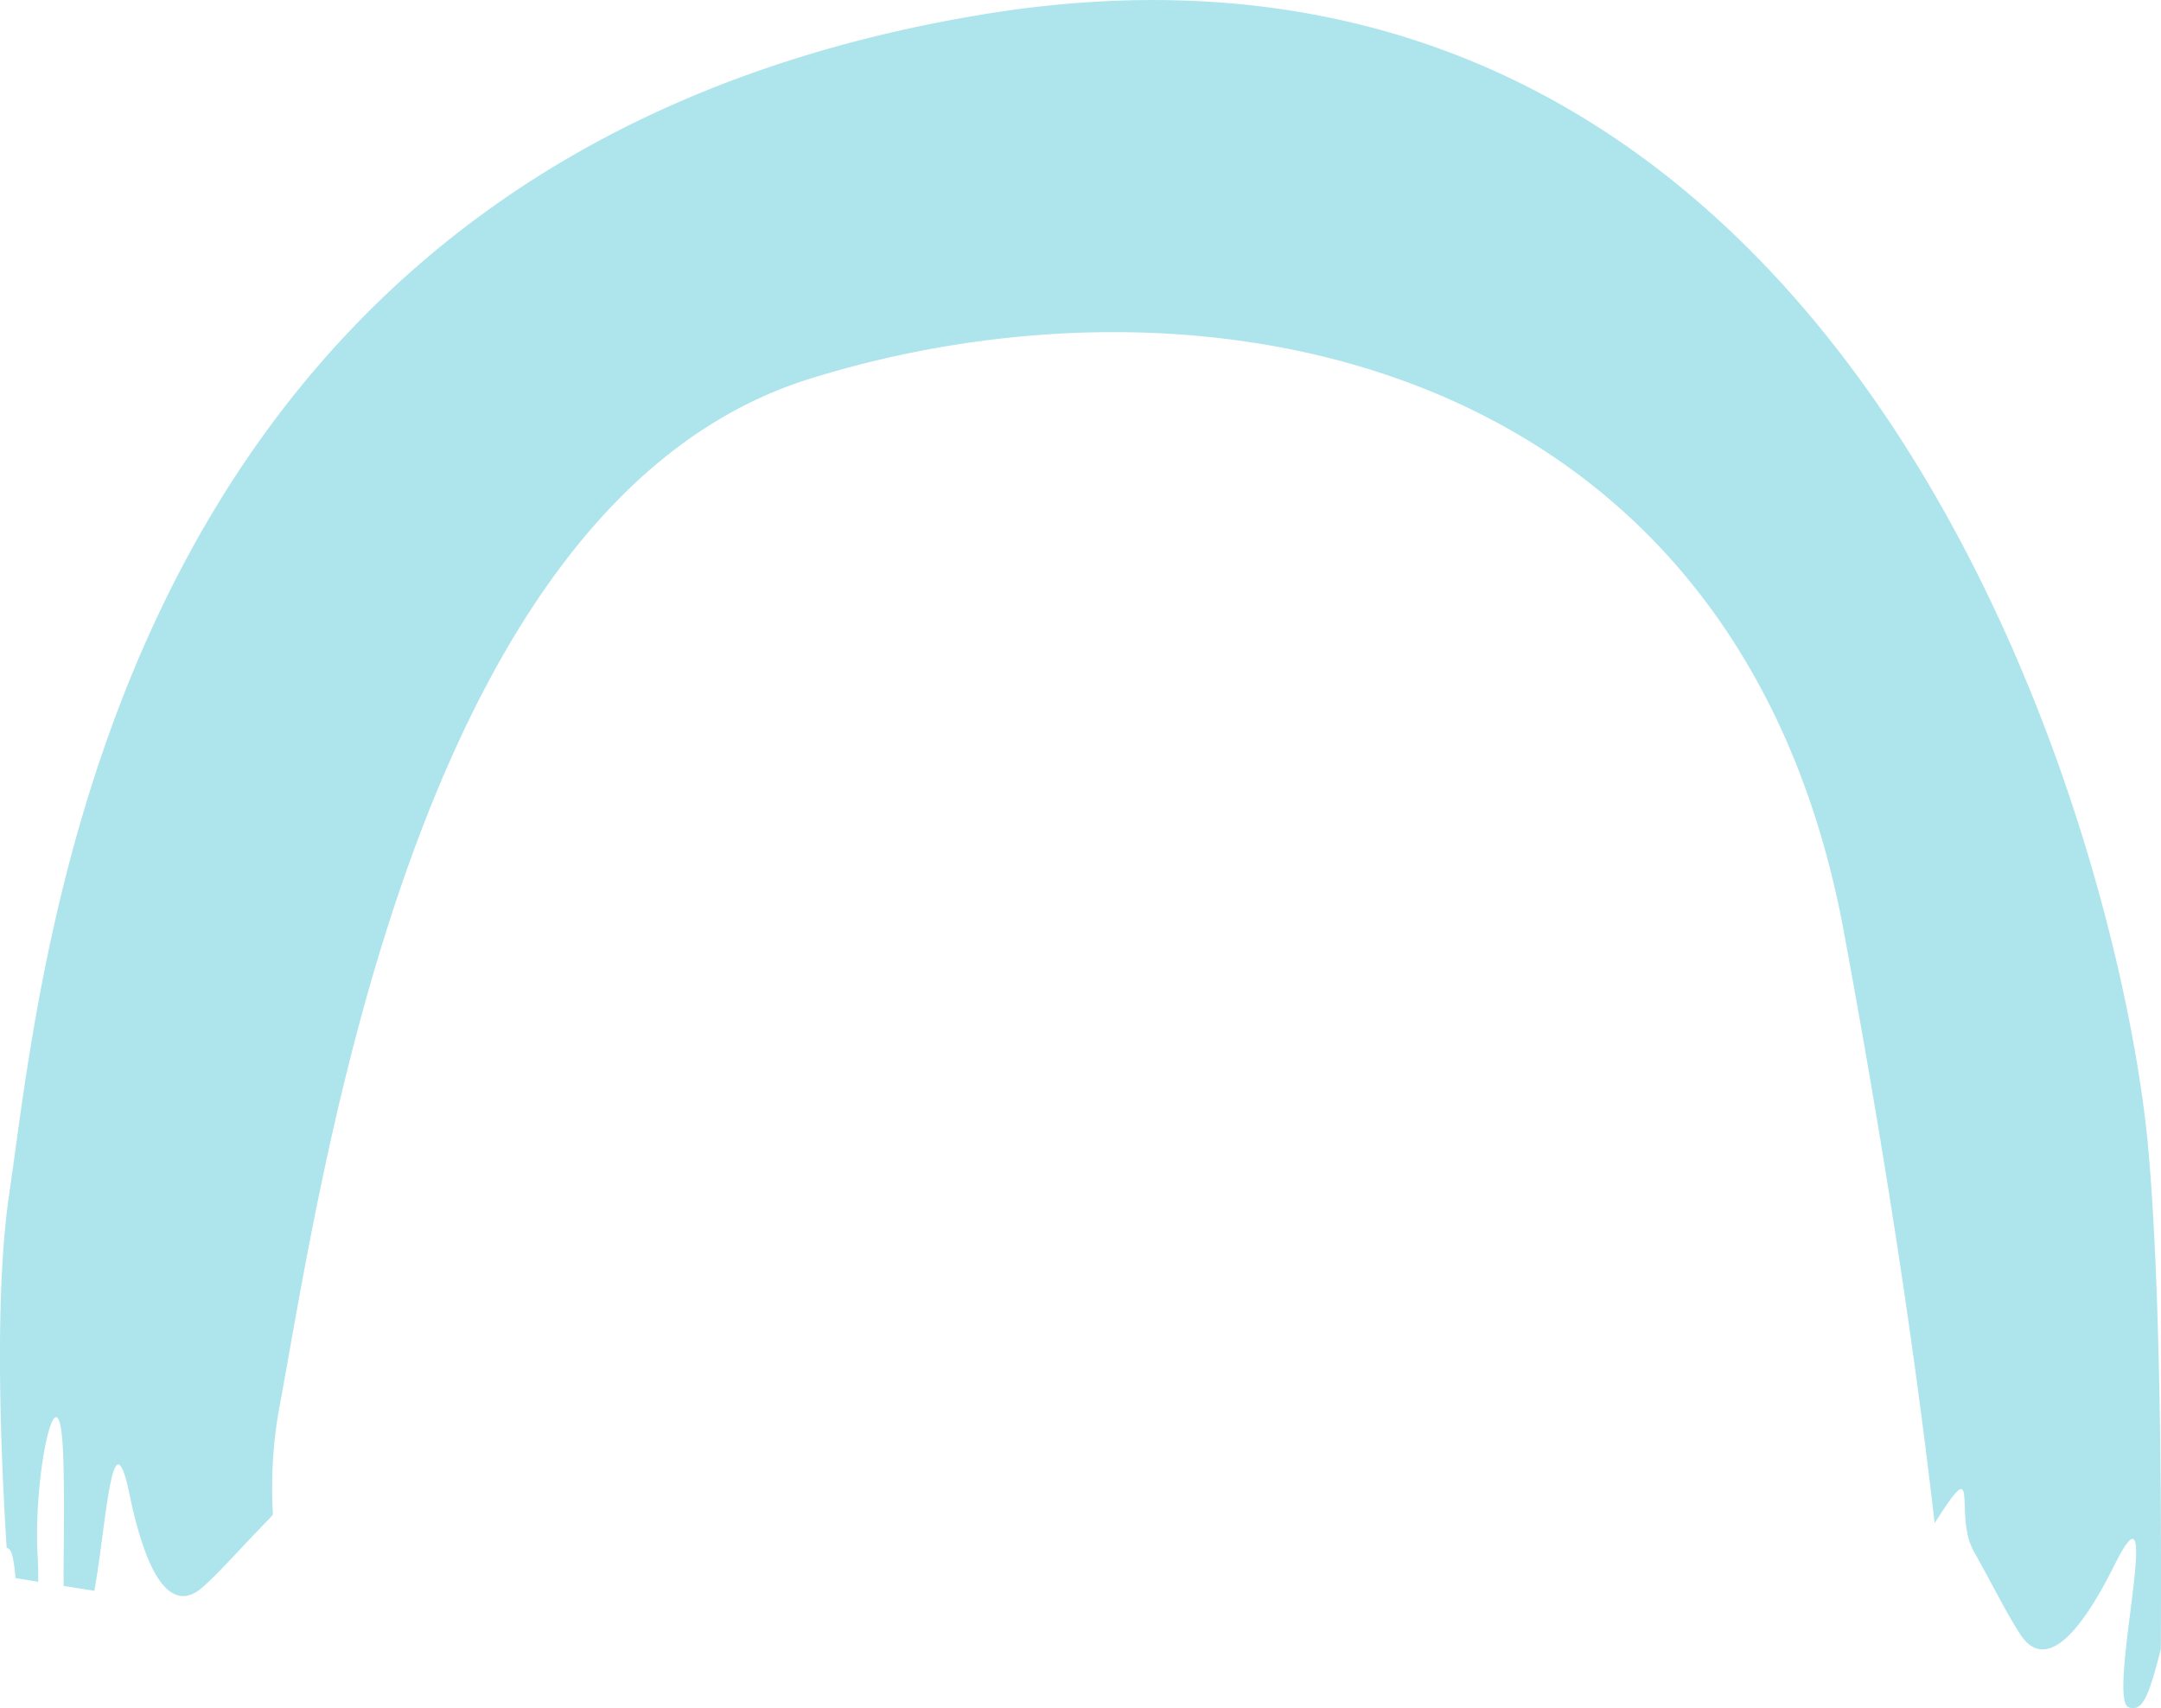 <svg xmlns="http://www.w3.org/2000/svg" width="228.287" height="180.458" viewBox="0 0 228.287 180.458"><path d="M7096.5,1943.21v.354c0,.584-.007,1.16-.007,1.737-1.216,4.732-1.883,6.74-3.419,6.142-1.243-.486-.041-7.823.542-12.916.473-4.239.515-6.928-1.647-2.835-.118.229-.25.473-.382.743-2.258,4.53-4.092,6.956-5.572,8.088-2.1,1.591-3.5.57-4.356-.757-.973-1.487-1.883-3.189-2.988-5.246-.577-1.077-1.216-2.251-1.938-3.544a.448.448,0,0,1-.049-.09l-.007-.007a7.051,7.051,0,0,1-.653-1.959v-.007c-.327-1.709-.188-3.446-.362-4.169v-.007c-.187-.771-.736-.354-2.619,2.564-.153.236-.306.465-.452.688l-.166-1.46v-.006c-2.383-20.3-5.649-40.6-9.415-60.984-11.228-60.74-67.348-71.5-109.252-58.433s-51.631,85.343-56.119,109.182a48.027,48.027,0,0,0-.584,10.784,4.8,4.8,0,0,1-.417.493c-.4.41-.778.8-1.132,1.181h-.007c-.174.181-.348.361-.514.535-.744.785-1.425,1.515-2.064,2.189-1.181,1.257-2.223,2.334-3.266,3.272-.965.862-2.216,1.432-3.536.424-1.216-.91-2.481-3.154-3.641-7.712-.194-.751-.382-1.571-.563-2.453-1.528-7.421-2.209-.452-3.1,6.052-.194,1.438-.4,2.855-.625,4.092-.813-.132-1.626-.257-2.425-.389l-.813-.125a1.965,1.965,0,0,0-.007-.208c-.041-2.793.111-6.907-.014-12.5-.25-12.3-3.237.257-2.737,9.477.056,1.029.076,1.959.069,2.793-.3-.048-.59-.1-.889-.146l-.007-.007c-.507-.076-1.007-.159-1.508-.243a17.319,17.319,0,0,0-.285-2.181l-.007-.007c-.124-.563-.27-.792-.444-.917v-.008a1.1,1.1,0,0,0-.2-.1c-.007-.125-.014-.25-.02-.375,0-.014-.008-.021-.008-.028-.868-14.132-1.035-27.917.3-36.957,3.738-25.374,10.478-109.175,102.512-124.558s120.48,86.115,123.475,119.945C7096.289,1905.127,7096.574,1924.186,7096.5,1943.21Z" transform="translate(-6868.222 -1771.087)" fill="#50c6d6" opacity="0.46"/></svg>